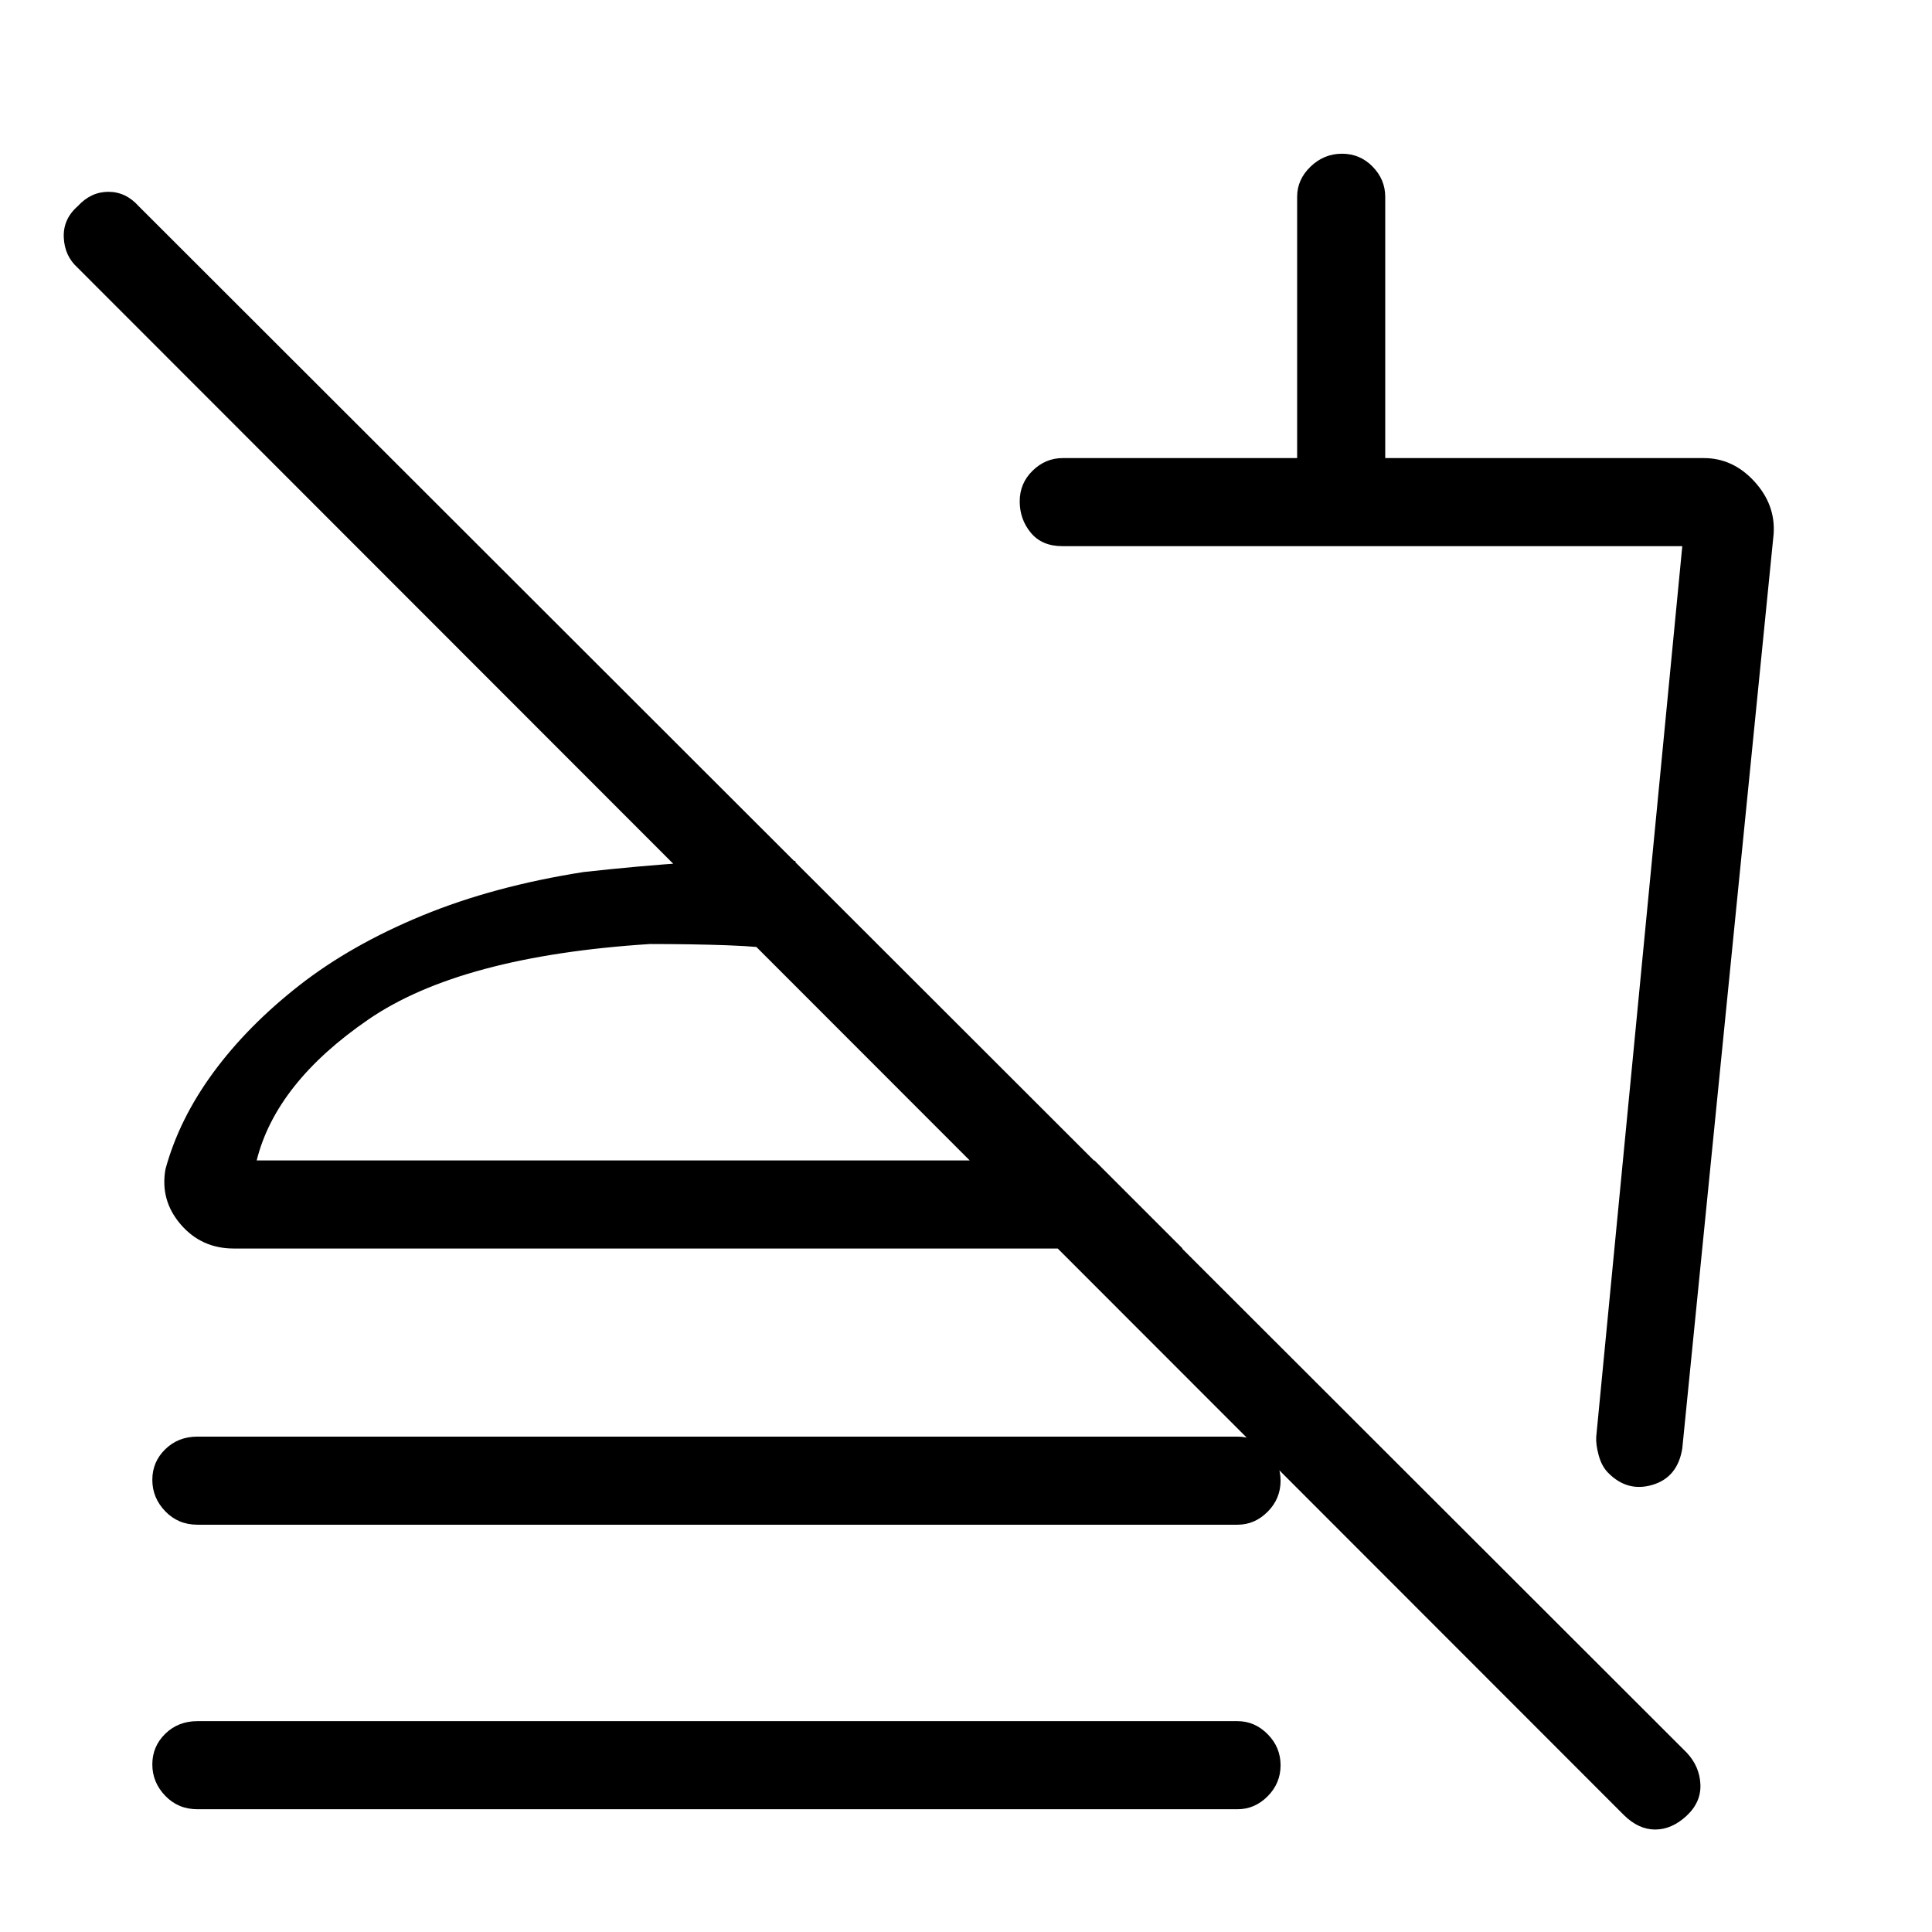 <svg xmlns="http://www.w3.org/2000/svg" height="48" viewBox="0 -960 960 960" width="48"><path d="m881.31-694.69-45.39 454.38q-2.29 14.39-14.8 18.12-12.5 3.73-22.08-6.02-3.19-3.25-4.66-8.66-1.46-5.4-1.23-9.13l42.77-442.62H527.85q-10.12 0-15.64-6.66-5.52-6.67-5.52-15.62t6.41-15.22q6.41-6.26 14.98-6.26h116.46v-129.85q0-8.56 6.67-14.98 6.67-6.41 15.61-6.41 8.95 0 15.22 6.41 6.27 6.42 6.27 14.98v129.85h158.31q14.46 0 25.07 11.56 10.62 11.57 9.62 26.13ZM632.85-395ZM806.92-58.08l-768.46-769q-6.38-5.81-6.77-14.94-.38-9.13 6.93-15.52 6.54-7.15 15.23-7.15 8.69 0 15.07 7.15L838.15-89.08q6.39 6.83 6.77 15.72.39 8.9-6.92 15.67-7.32 6.77-15.57 6.77t-15.51-7.16ZM98.08-202.38q-9.54 0-15.96-6.67-6.43-6.67-6.43-15.62t6.43-15.21q6.42-6.27 15.96-6.27h516.84q8.57 0 14.98 6.48 6.41 6.49 6.41 15.43 0 8.95-6.41 15.4-6.41 6.46-14.98 6.46H98.08Zm0 141.38q-9.54 0-15.96-6.67-6.43-6.67-6.43-15.61 0-8.95 6.43-15.22 6.42-6.27 15.96-6.27h516.84q8.57 0 14.98 6.49 6.41 6.48 6.41 15.43 0 8.94-6.41 15.4Q623.49-61 614.92-61H98.08Zm297.15-471.23v44.77q-16.69-2.23-34.11-2.85-17.43-.61-38.12-.61-94.08 6-139.96 37.5-45.89 31.5-55.5 70.04h416.31l43.77 43.76H116.15q-16.08 0-26.38-12-10.31-12-7.54-27.46 6.77-24.84 23.77-48 17-23.15 42.69-43.27 25.69-20.11 61.16-34.73 35.46-14.61 80.15-21.61 26.92-3 53.23-4.77 26.31-1.77 52-.77ZM323-383.38Z"/></svg>